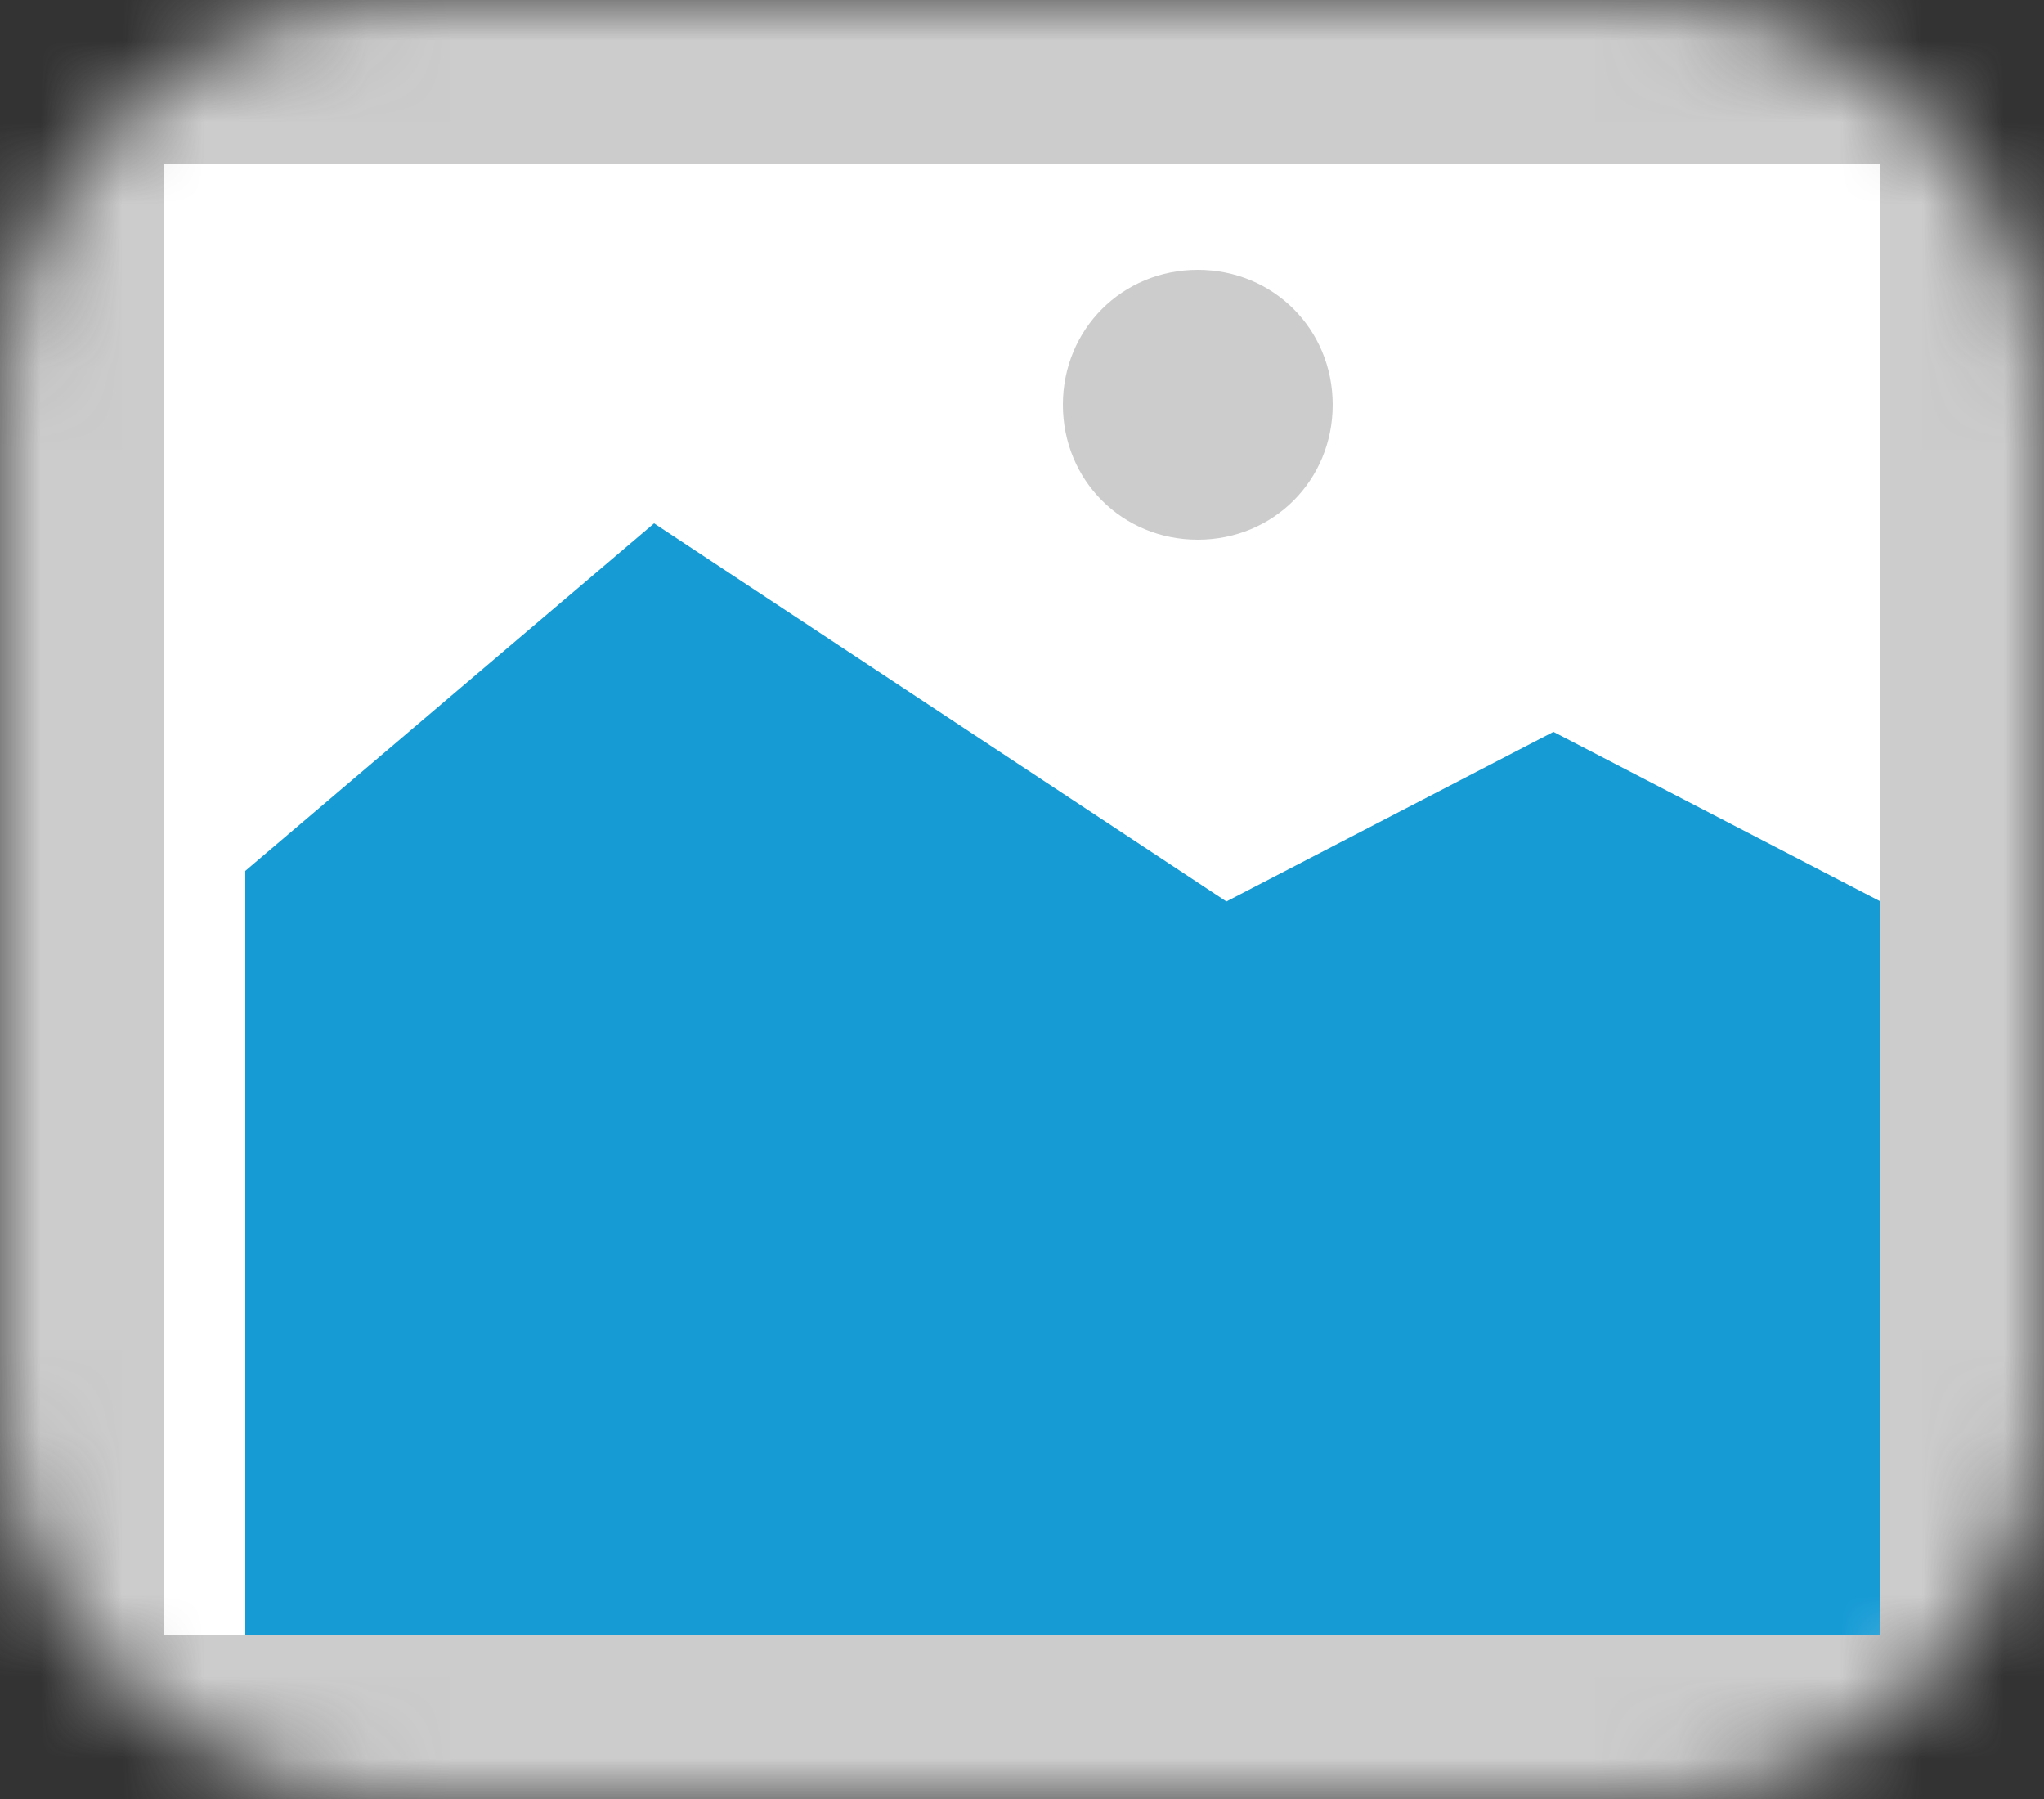 ﻿<?xml version="1.0" encoding="utf-8"?>
<svg version="1.1" xmlns:xlink="http://www.w3.org/1999/xlink" width="25px" height="22px" xmlns="http://www.w3.org/2000/svg">
  <rect width="100%" height="100%" fill="#333333" stroke="none"/>
  <defs>
    <mask fill="white" id="clip1354">
      <path d="M 34 54  C 31.225 54  29 51.775  29 49  L 29 37  C 29 34.225  31.225 32  34 32  L 49 32  C 51.775 32  54 34.225  54 37  L 54 49  C 54 51.775  51.775 54  49 54  " fill-rule="evenodd" />
    </mask>
  </defs>
  <g transform="matrix(1 0 0 1 -29 -32 )">
    <path d="M 29 32  L 54 32  L 54 54  L 29 54  L 29 32  " fill-rule="nonzero" fill="#cccccc" stroke="none" mask="url(#clip1354)" />
    <path d="M 31 34  L 52 34  L 52 52  L 31 52  L 31 34  " fill-rule="nonzero" fill="#ffffff" stroke="none" mask="url(#clip1354)" />
    <path d="M 43.65 38.6  C 42.726 38.6  42 37.874  42 36.95  C 42 36.026  42.726 35.3  43.65 35.3  C 44.574 35.3  45.3 36.026  45.3 36.95  C 45.3 37.874  44.574 38.6  43.65 38.6  " fill-rule="nonzero" fill="#cccccc" stroke="none" mask="url(#clip1354)" />
    <path d="M 32 52  L 32 42.65  L 37 38.4  L 44 43.024  L 48 40.95  L 52 43.024  L 52 52  L 32 52  " fill-rule="nonzero" fill="#169bd5" stroke="none" mask="url(#clip1354)" />
  </g>
</svg>